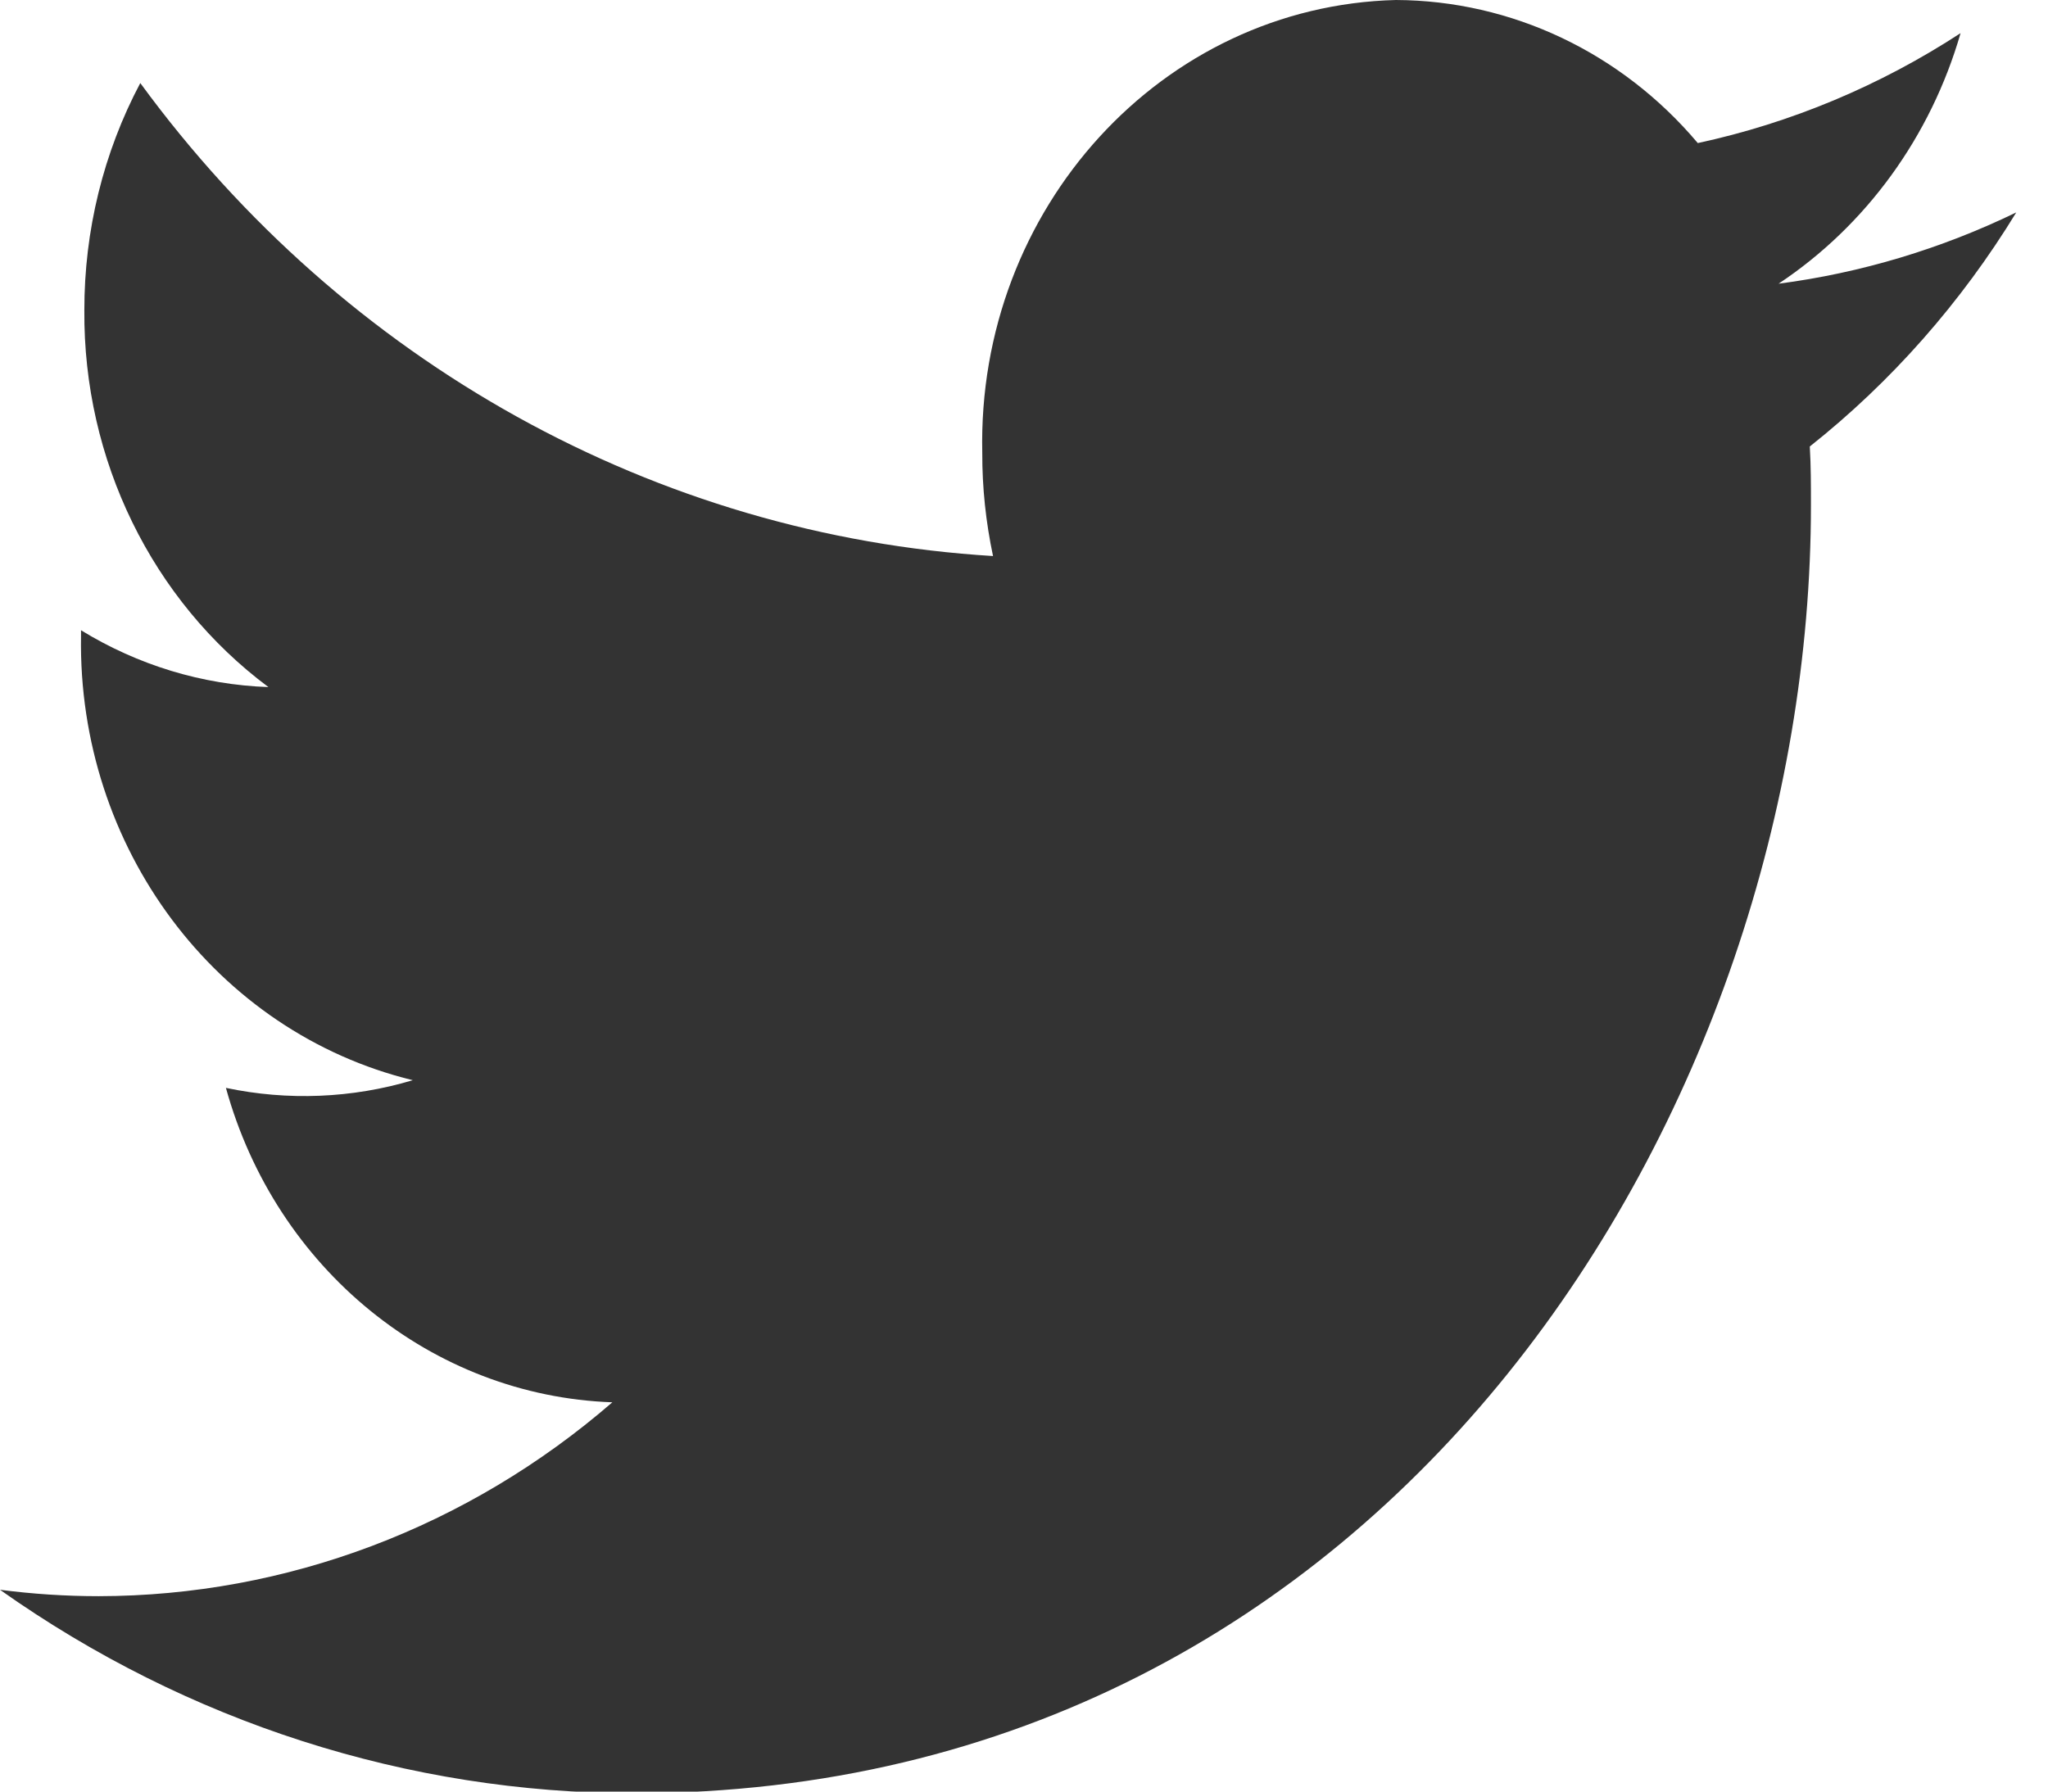 <?xml version="1.0" encoding="UTF-8"?>
<svg width="16px" height="14px" viewBox="0 0 16 14" version="1.1" xmlns="http://www.w3.org/2000/svg" xmlns:xlink="http://www.w3.org/1999/xlink">
    <!-- Generator: Sketch 46.2 (44496) - http://www.bohemiancoding.com/sketch -->
    <title>Twitter</title>
    <desc>Created with Sketch.</desc>
    <defs></defs>
    <g id="HOME-&amp;-ABOUT" stroke="none" stroke-width="1" fill="none" fill-rule="evenodd">
        <g id="D---00-Home" transform="translate(-1260, -4298)" fill="#333333">
            <g id="FOOTER" transform="translate(0, 4156)">
                <path d="M1275.752,143.66 C1275.164,143.945 1274.538,144.133 1273.895,144.217 C1274.578,143.763 1275.083,143.069 1275.317,142.259 C1274.687,142.67 1273.992,142.961 1273.264,143.118 C1272.667,142.41 1271.809,142.004 1270.906,142 C1269.078,142.046 1267.632,143.63 1267.674,145.539 C1267.673,145.81 1267.702,146.08 1267.758,146.345 C1265.128,146.185 1262.695,144.836 1261.096,142.649 C1260.808,143.192 1260.658,143.803 1260.659,144.425 C1260.65,145.592 1261.187,146.691 1262.097,147.369 C1261.581,147.351 1261.078,147.198 1260.633,146.925 L1260.633,146.97 C1260.606,148.621 1261.686,150.066 1263.225,150.441 C1262.75,150.583 1262.249,150.603 1261.765,150.501 C1262.156,151.917 1263.375,152.908 1264.784,152.958 C1263.656,153.935 1262.237,154.471 1260.771,154.473 C1260.513,154.473 1260.256,154.456 1260,154.423 C1261.462,155.458 1263.188,156.012 1264.954,156.013 C1270.898,156.013 1274.148,150.621 1274.148,145.947 C1274.148,145.792 1274.148,145.641 1274.139,145.489 C1274.776,144.984 1275.322,144.364 1275.752,143.66 L1275.752,143.66 Z" id="Twitter"></path>
            </g>
        </g>
    </g>
</svg>